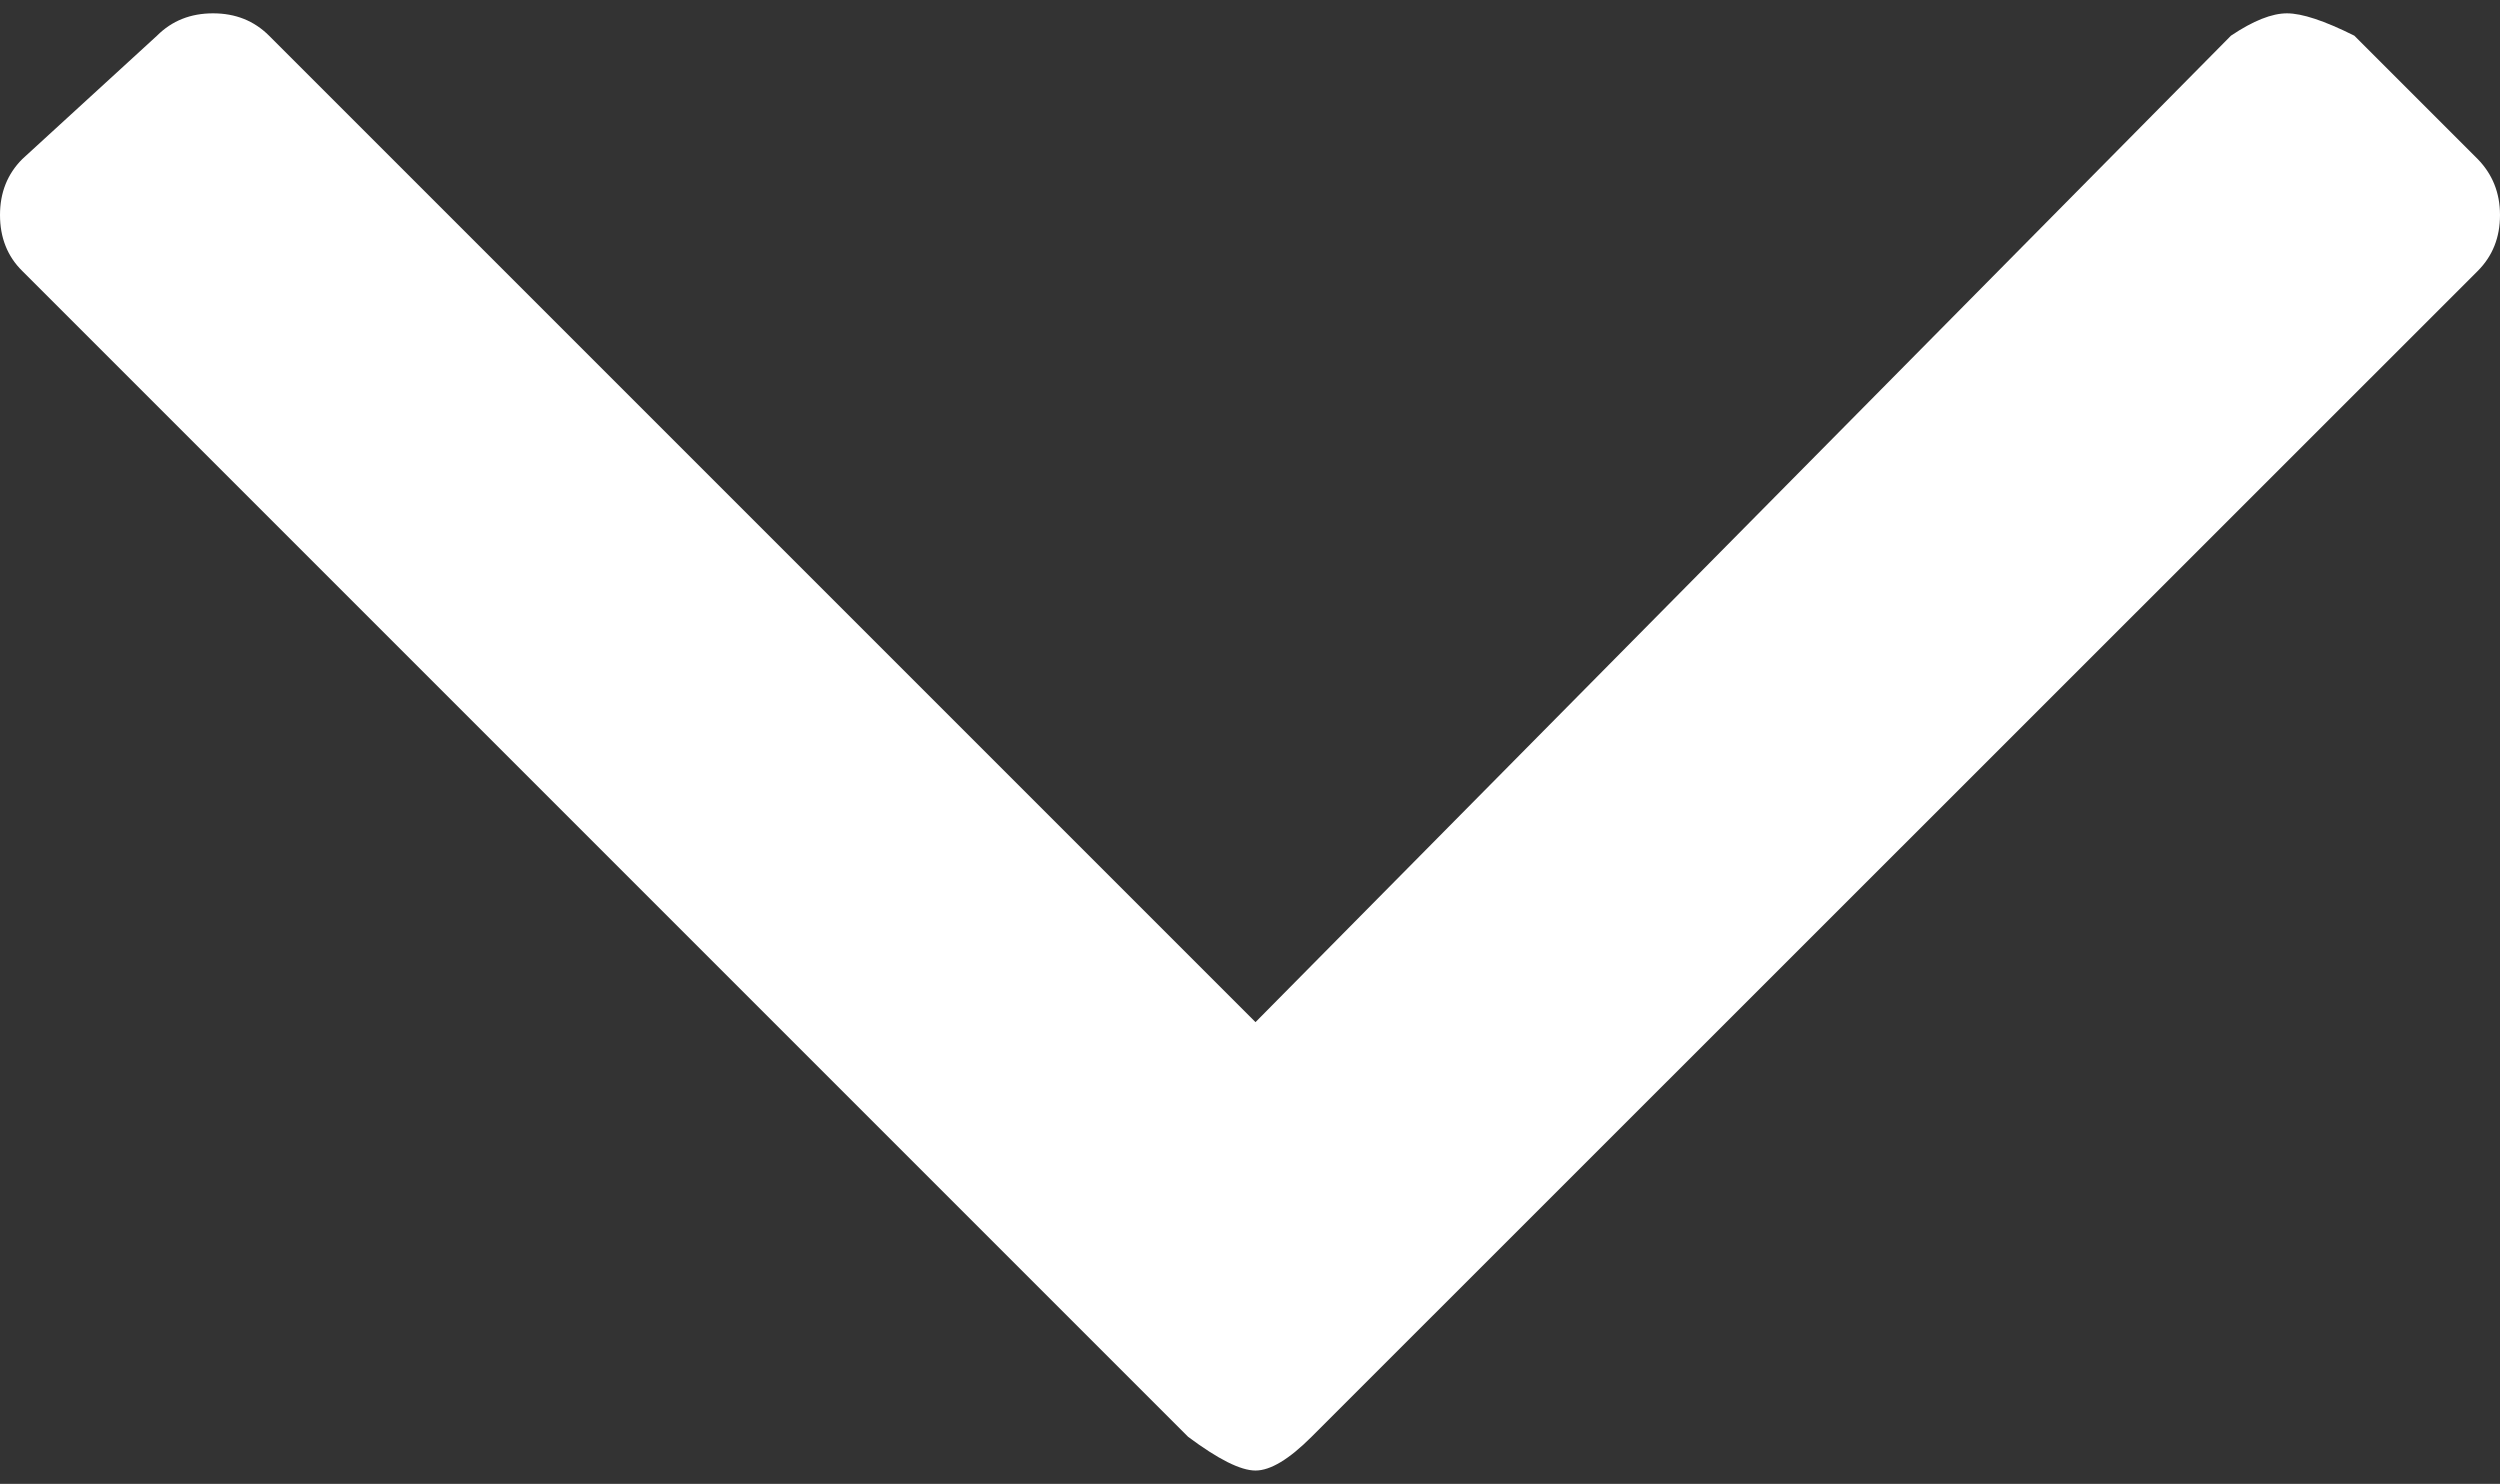 <?xml version="1.0" encoding="utf-8"?>
<!-- Generator: Adobe Illustrator 22.1.0, SVG Export Plug-In . SVG Version: 6.00 Build 0)  -->
<svg version="1.1" id="Layer_1" xmlns="http://www.w3.org/2000/svg" xmlns:xlink="http://www.w3.org/1999/xlink" x="0px" y="0px"
	 viewBox="0 0 749.9 445.1" style="enable-background:new 0 0 749.9 445.1;" xml:space="preserve">
<rect x="0" y="0" width="749.9" height="445.1" fill="#333333" stroke="none"/>
<style>
	.st0{fill:#FFFFFF;}
</style>
<g>
	<path class="st0" d="M749.9,64.5c0,6.7-2.2,12.3-6.7,16.8L393.4,431c-6.7,6.7-12.3,10.1-16.8,10.1c-4.5,0-11.2-3.4-20.2-10.1
		L6.7,81.3C2.2,76.9,0,71.2,0,64.5c0-6.7,2.2-12.3,6.7-16.8l40.4-37C51.6,6.2,57.2,4,63.9,4c6.7,0,12.3,2.2,16.8,6.7l295.9,295.9
		L669.2,10.7C675.9,6.2,681.5,4,686,4c4.5,0,11.2,2.2,20.2,6.7l37,37C747.6,52.2,749.9,57.8,749.9,64.5L749.9,64.5z"/>
</g>
</svg>
